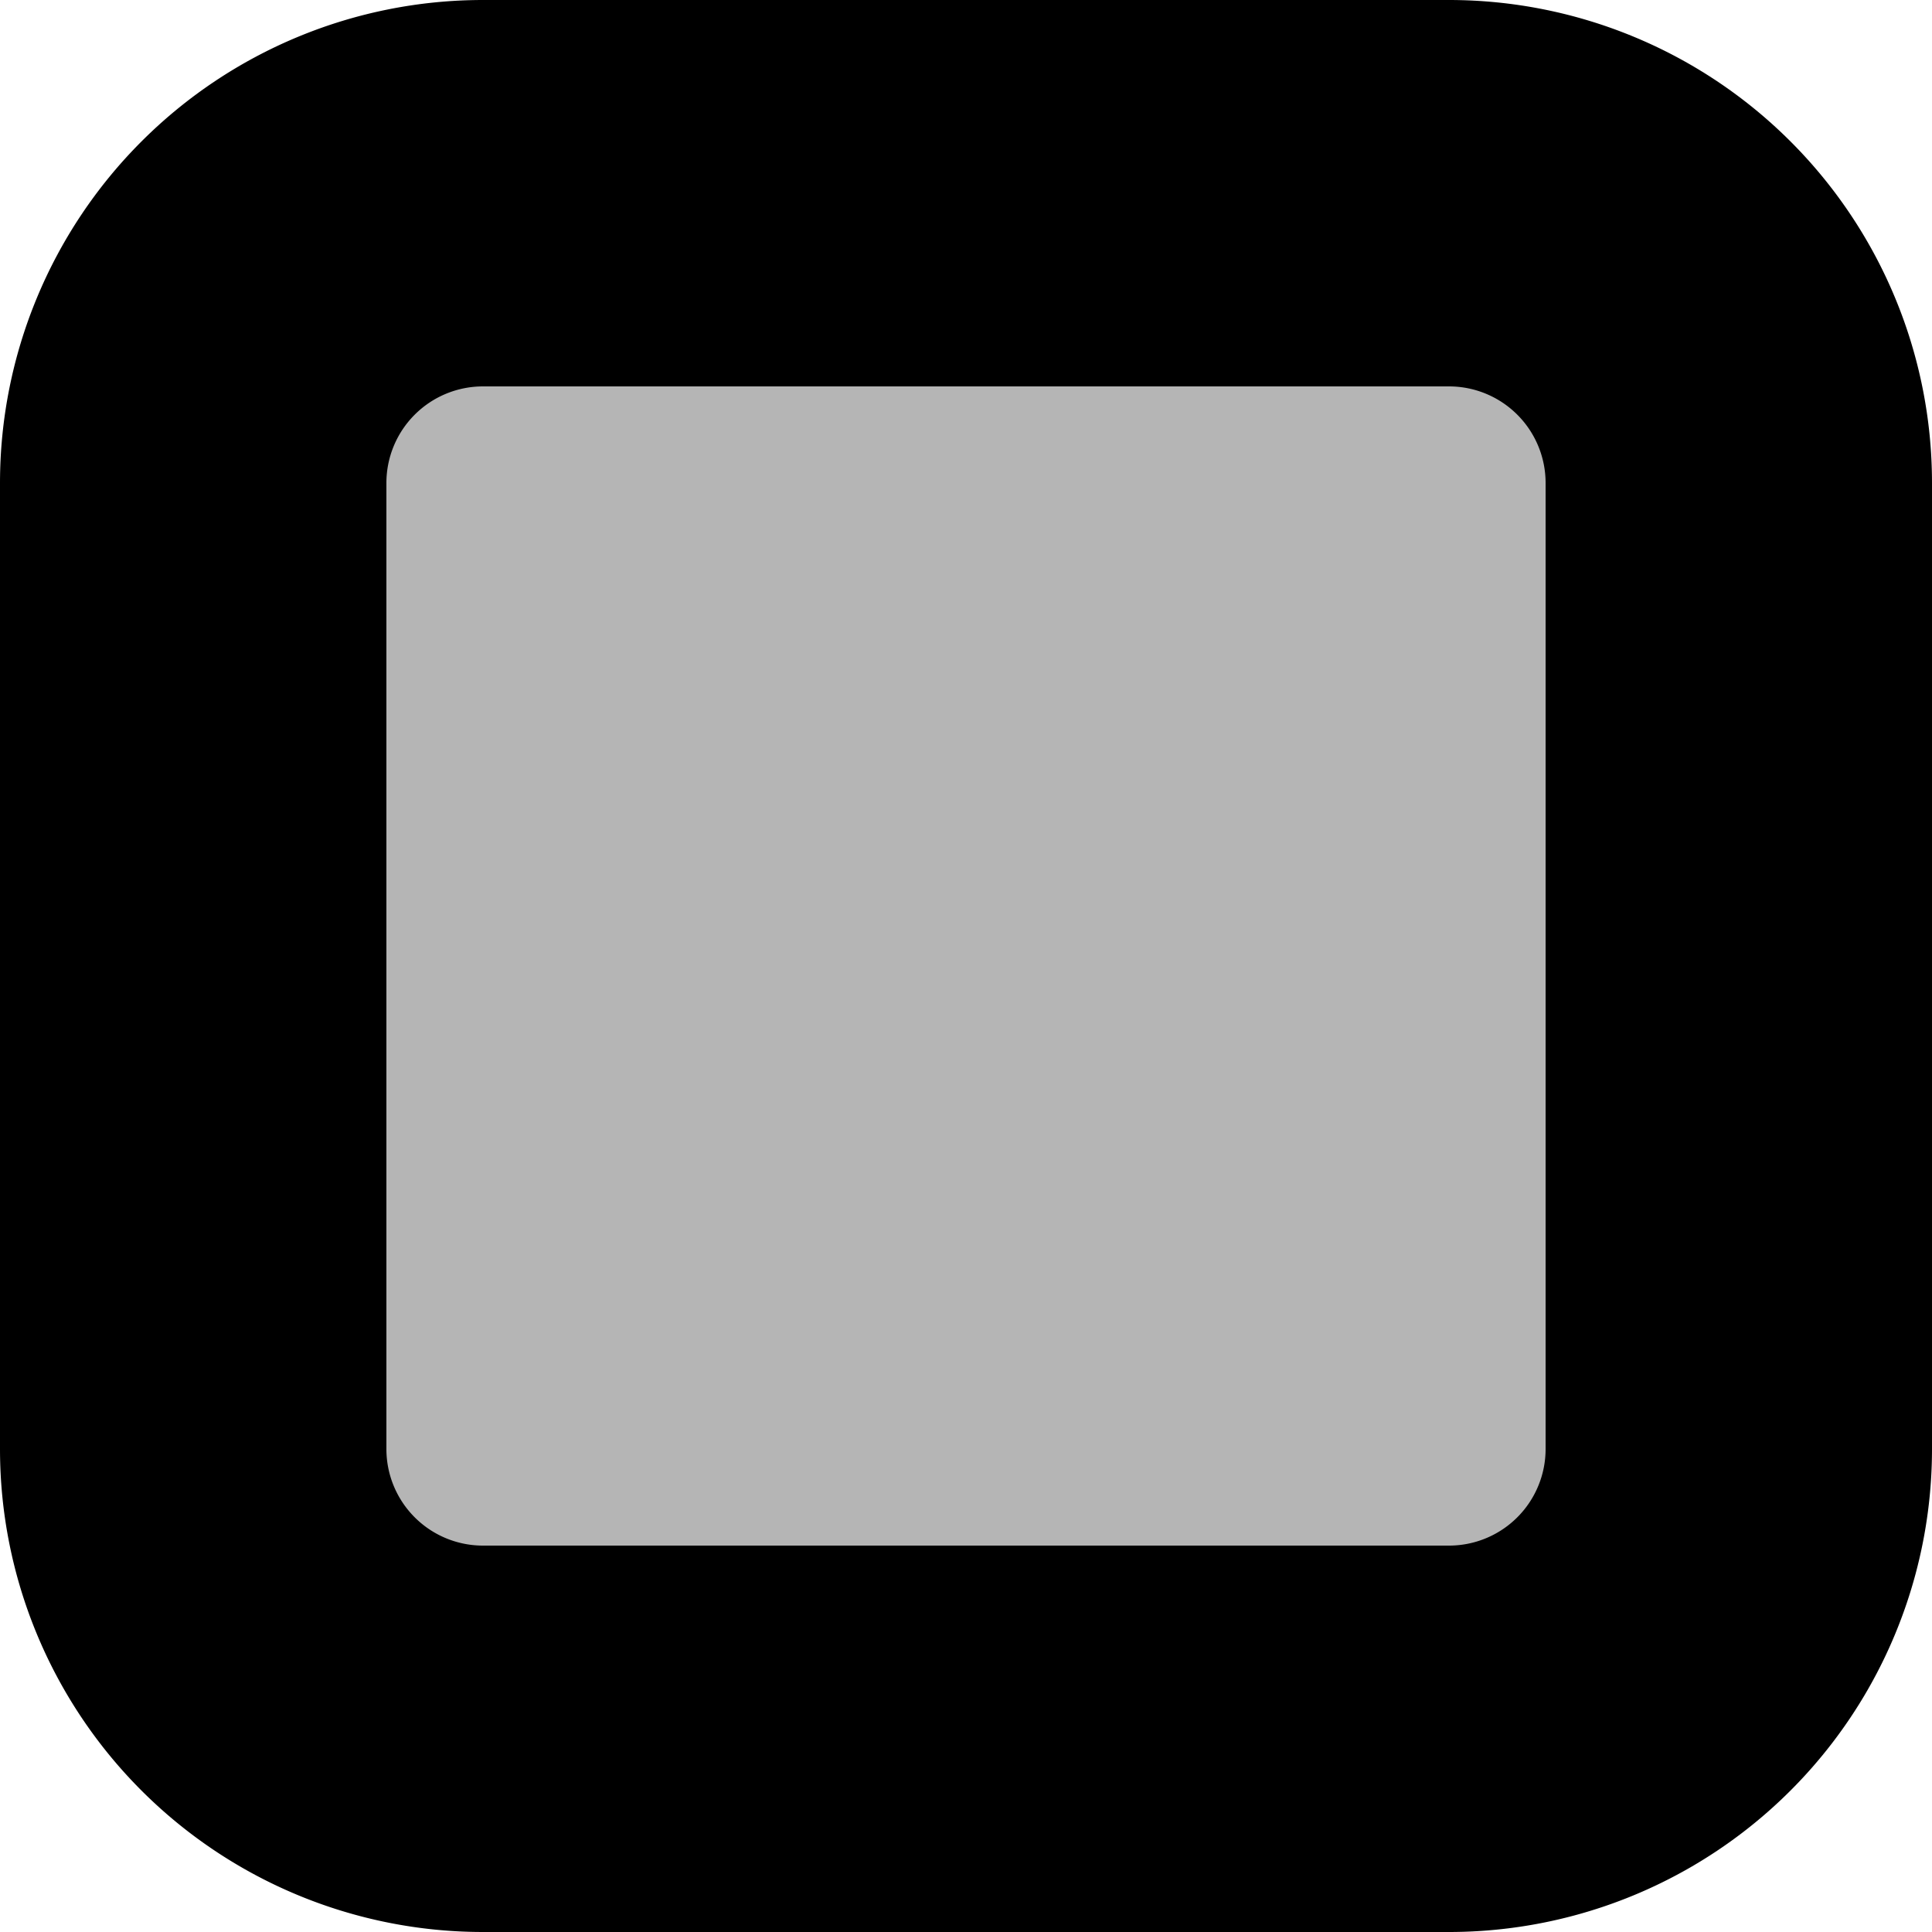 <svg xmlns="http://www.w3.org/2000/svg" viewBox="0 0 100 100"><defs><style>.cls-1{fill:#b5b5b5;}</style></defs><g id="Layer_2" data-name="Layer 2"><g id="Layer_1-2" data-name="Layer 1"><g id="LightBlank"><rect class="cls-1" x="10" y="10" width="80" height="80" rx="15"/><path d="M75,20a5,5,0,0,1,5,5V75a5,5,0,0,1-5,5H25a5,5,0,0,1-5-5V25a5,5,0,0,1,5-5H75M75,0H25A25,25,0,0,0,0,25V75a25,25,0,0,0,25,25H75a25,25,0,0,0,25-25V25A25,25,0,0,0,75,0Z"/></g></g></g></svg>
